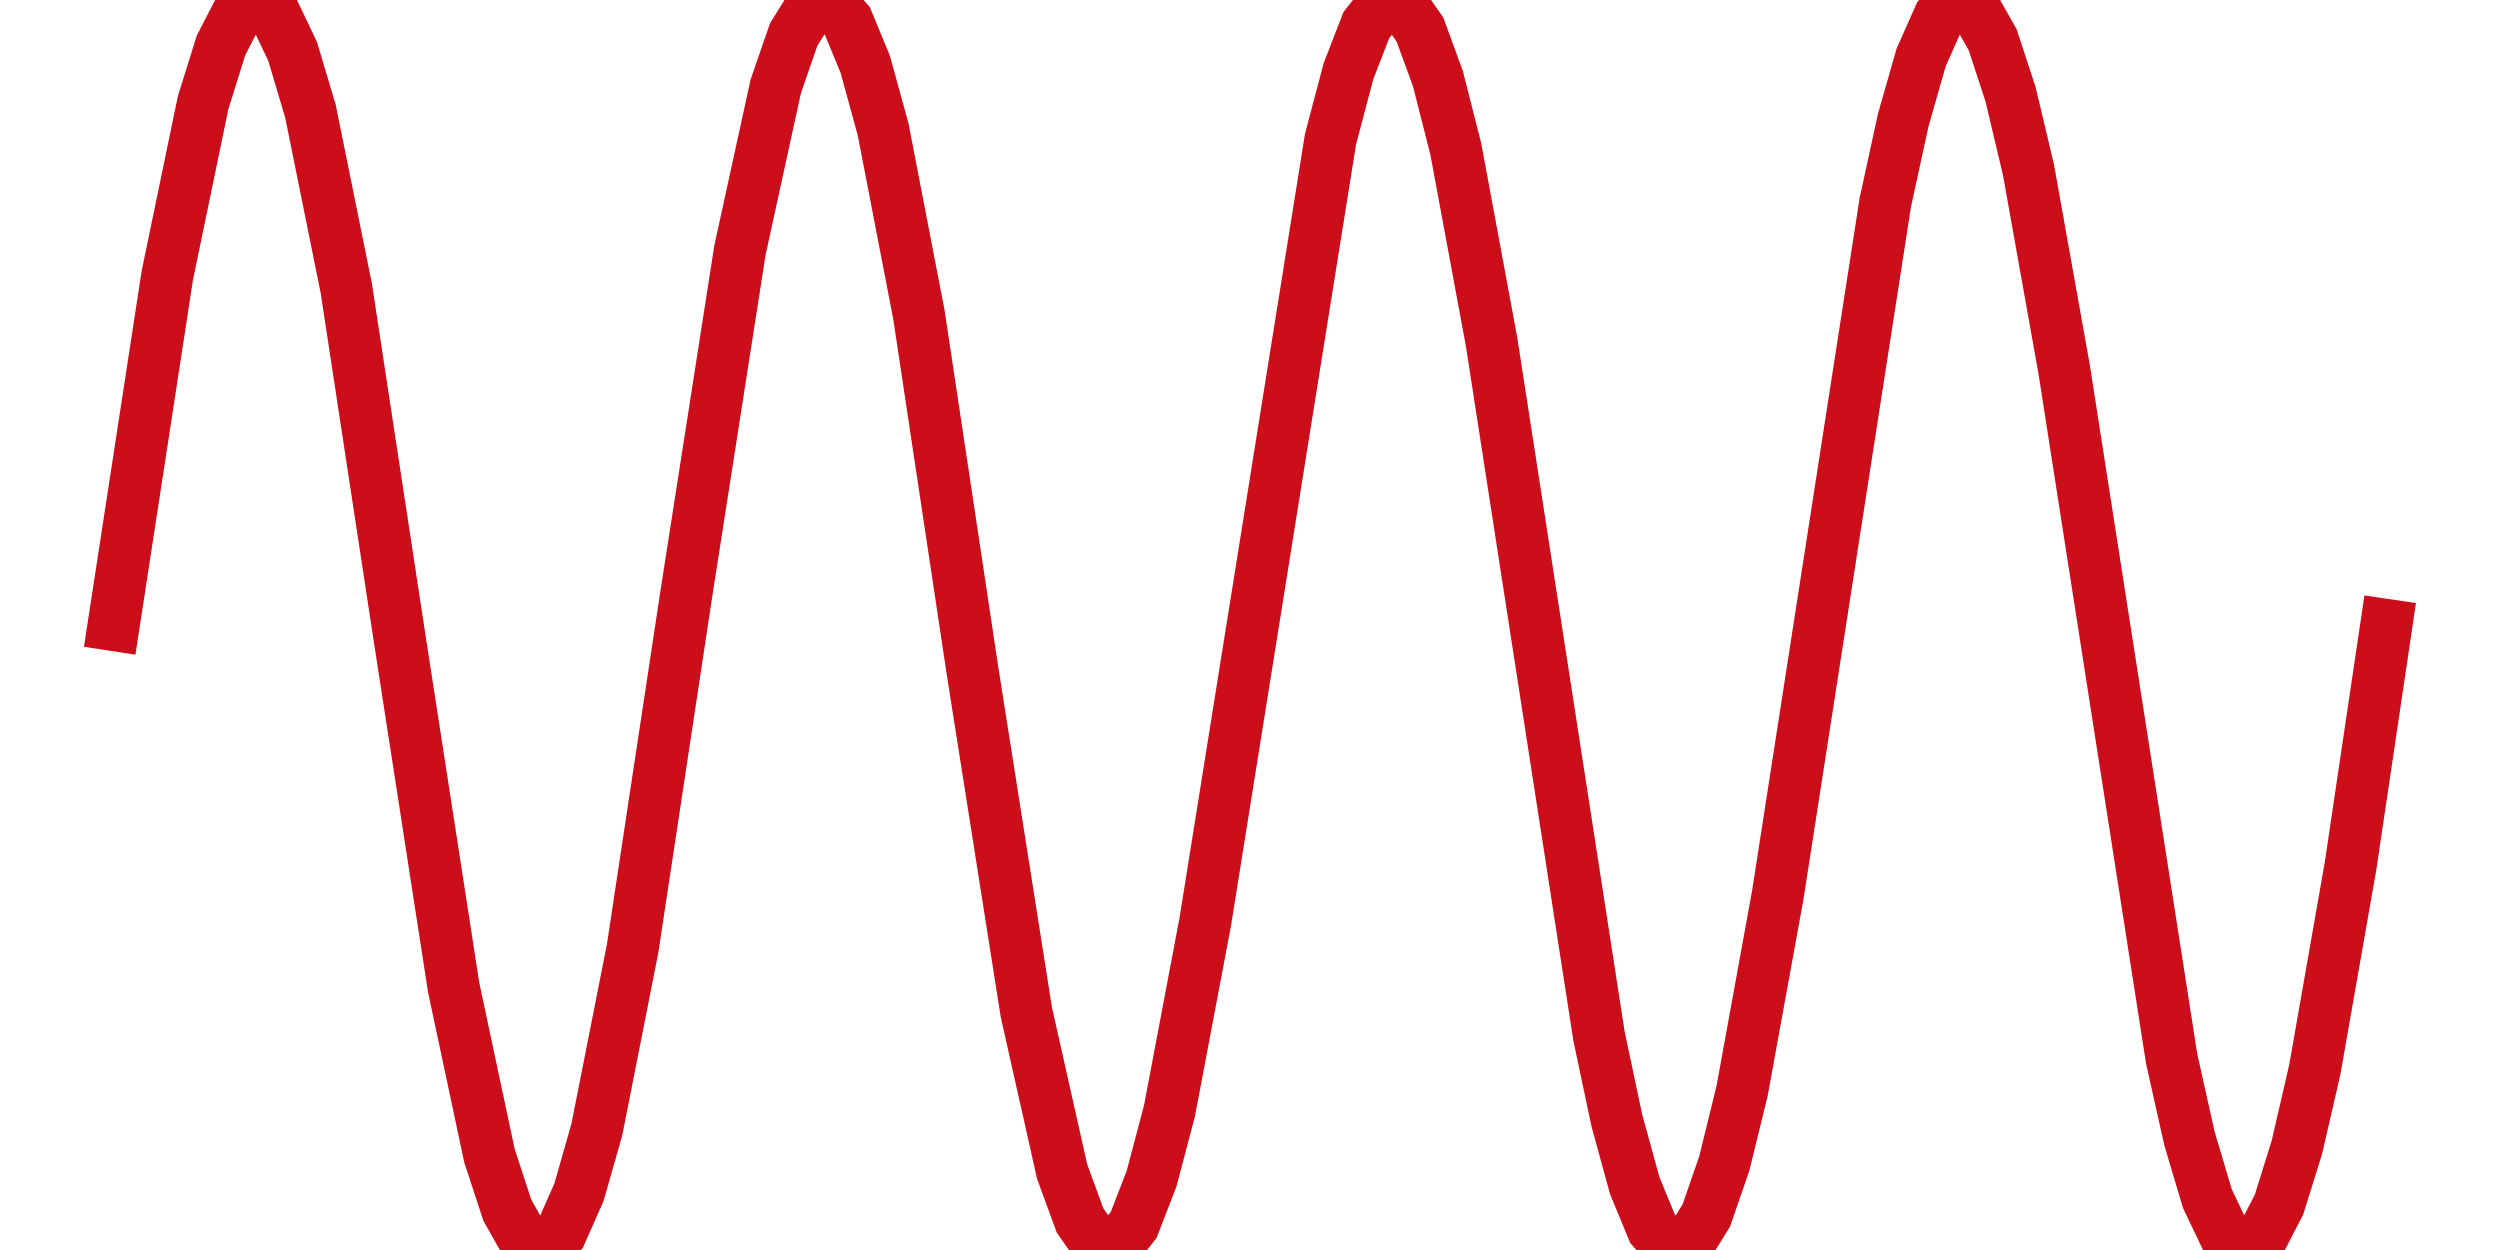 <svg height="36pt" version="1.1" viewBox="0 0 72 36" width="72pt" xmlns="http://www.w3.org/2000/svg" xmlns:xlink="http://www.w3.org/1999/xlink">
 <g id="figure_1">
  <g id="patch_1">
   <path d="M 0 36
L 72 36
L 72 0
L 0 0
z
" style="fill:none;"/>
  </g>
  <g id="axes_1">
   <g id="line2d_1">
    <path clip-path="url(#p5797117576)" d="M 3.273 18
L 4.819 7.93
L 5.85 2.957
L 6.365 1.307
L 6.88 0.309
L 7.396 0.001
L 7.911 0.396
L 8.427 1.479
L 8.942 3.206
L 9.973 8.303
L 11.519 18.445
L 13.065 28.436
L 14.096 33.283
L 14.611 34.854
L 15.127 35.768
L 15.642 35.988
L 16.157 35.505
L 16.673 34.34
L 17.188 32.536
L 18.219 27.319
L 19.765 17.11
L 21.311 7.205
L 22.342 2.486
L 22.858 0.994
L 23.373 0.166
L 23.888 0.034
L 24.404 0.604
L 24.919 1.852
L 25.435 3.731
L 26.465 9.064
L 28.011 19.335
L 29.558 29.148
L 30.588 33.735
L 31.104 35.146
L 31.619 35.889
L 32.135 35.933
L 32.65 35.277
L 33.165 33.946
L 33.681 31.993
L 34.712 26.546
L 38.319 4.007
L 38.835 2.054
L 39.35 0.723
L 39.865 0.067
L 40.381 0.111
L 40.896 0.854
L 41.412 2.265
L 41.927 4.291
L 42.958 9.848
L 46.05 29.833
L 46.565 32.269
L 47.081 34.148
L 47.596 35.396
L 48.112 35.966
L 48.627 35.834
L 49.142 35.006
L 49.658 33.514
L 50.173 31.416
L 51.204 25.753
L 54.296 5.835
L 54.812 3.464
L 55.327 1.66
L 55.843 0.495
L 56.358 0.012
L 56.873 0.232
L 57.389 1.146
L 57.904 2.717
L 58.419 4.885
L 59.45 10.652
L 62.543 30.49
L 63.058 32.794
L 63.573 34.521
L 64.089 35.604
L 64.604 35.999
L 65.12 35.691
L 65.635 34.693
L 66.15 33.043
L 66.666 30.806
L 67.696 24.94
L 68.727 18
L 68.727 18
" style="fill:none;stroke:#cc0d1a;stroke-linecap:square;stroke-width:1.5;"/>
   </g>
  </g>
 </g>
 <defs>
  <clipPath id="p5797117576">
   <rect height="36" width="72" x="0" y="0"/>
  </clipPath>
 </defs>
</svg>

